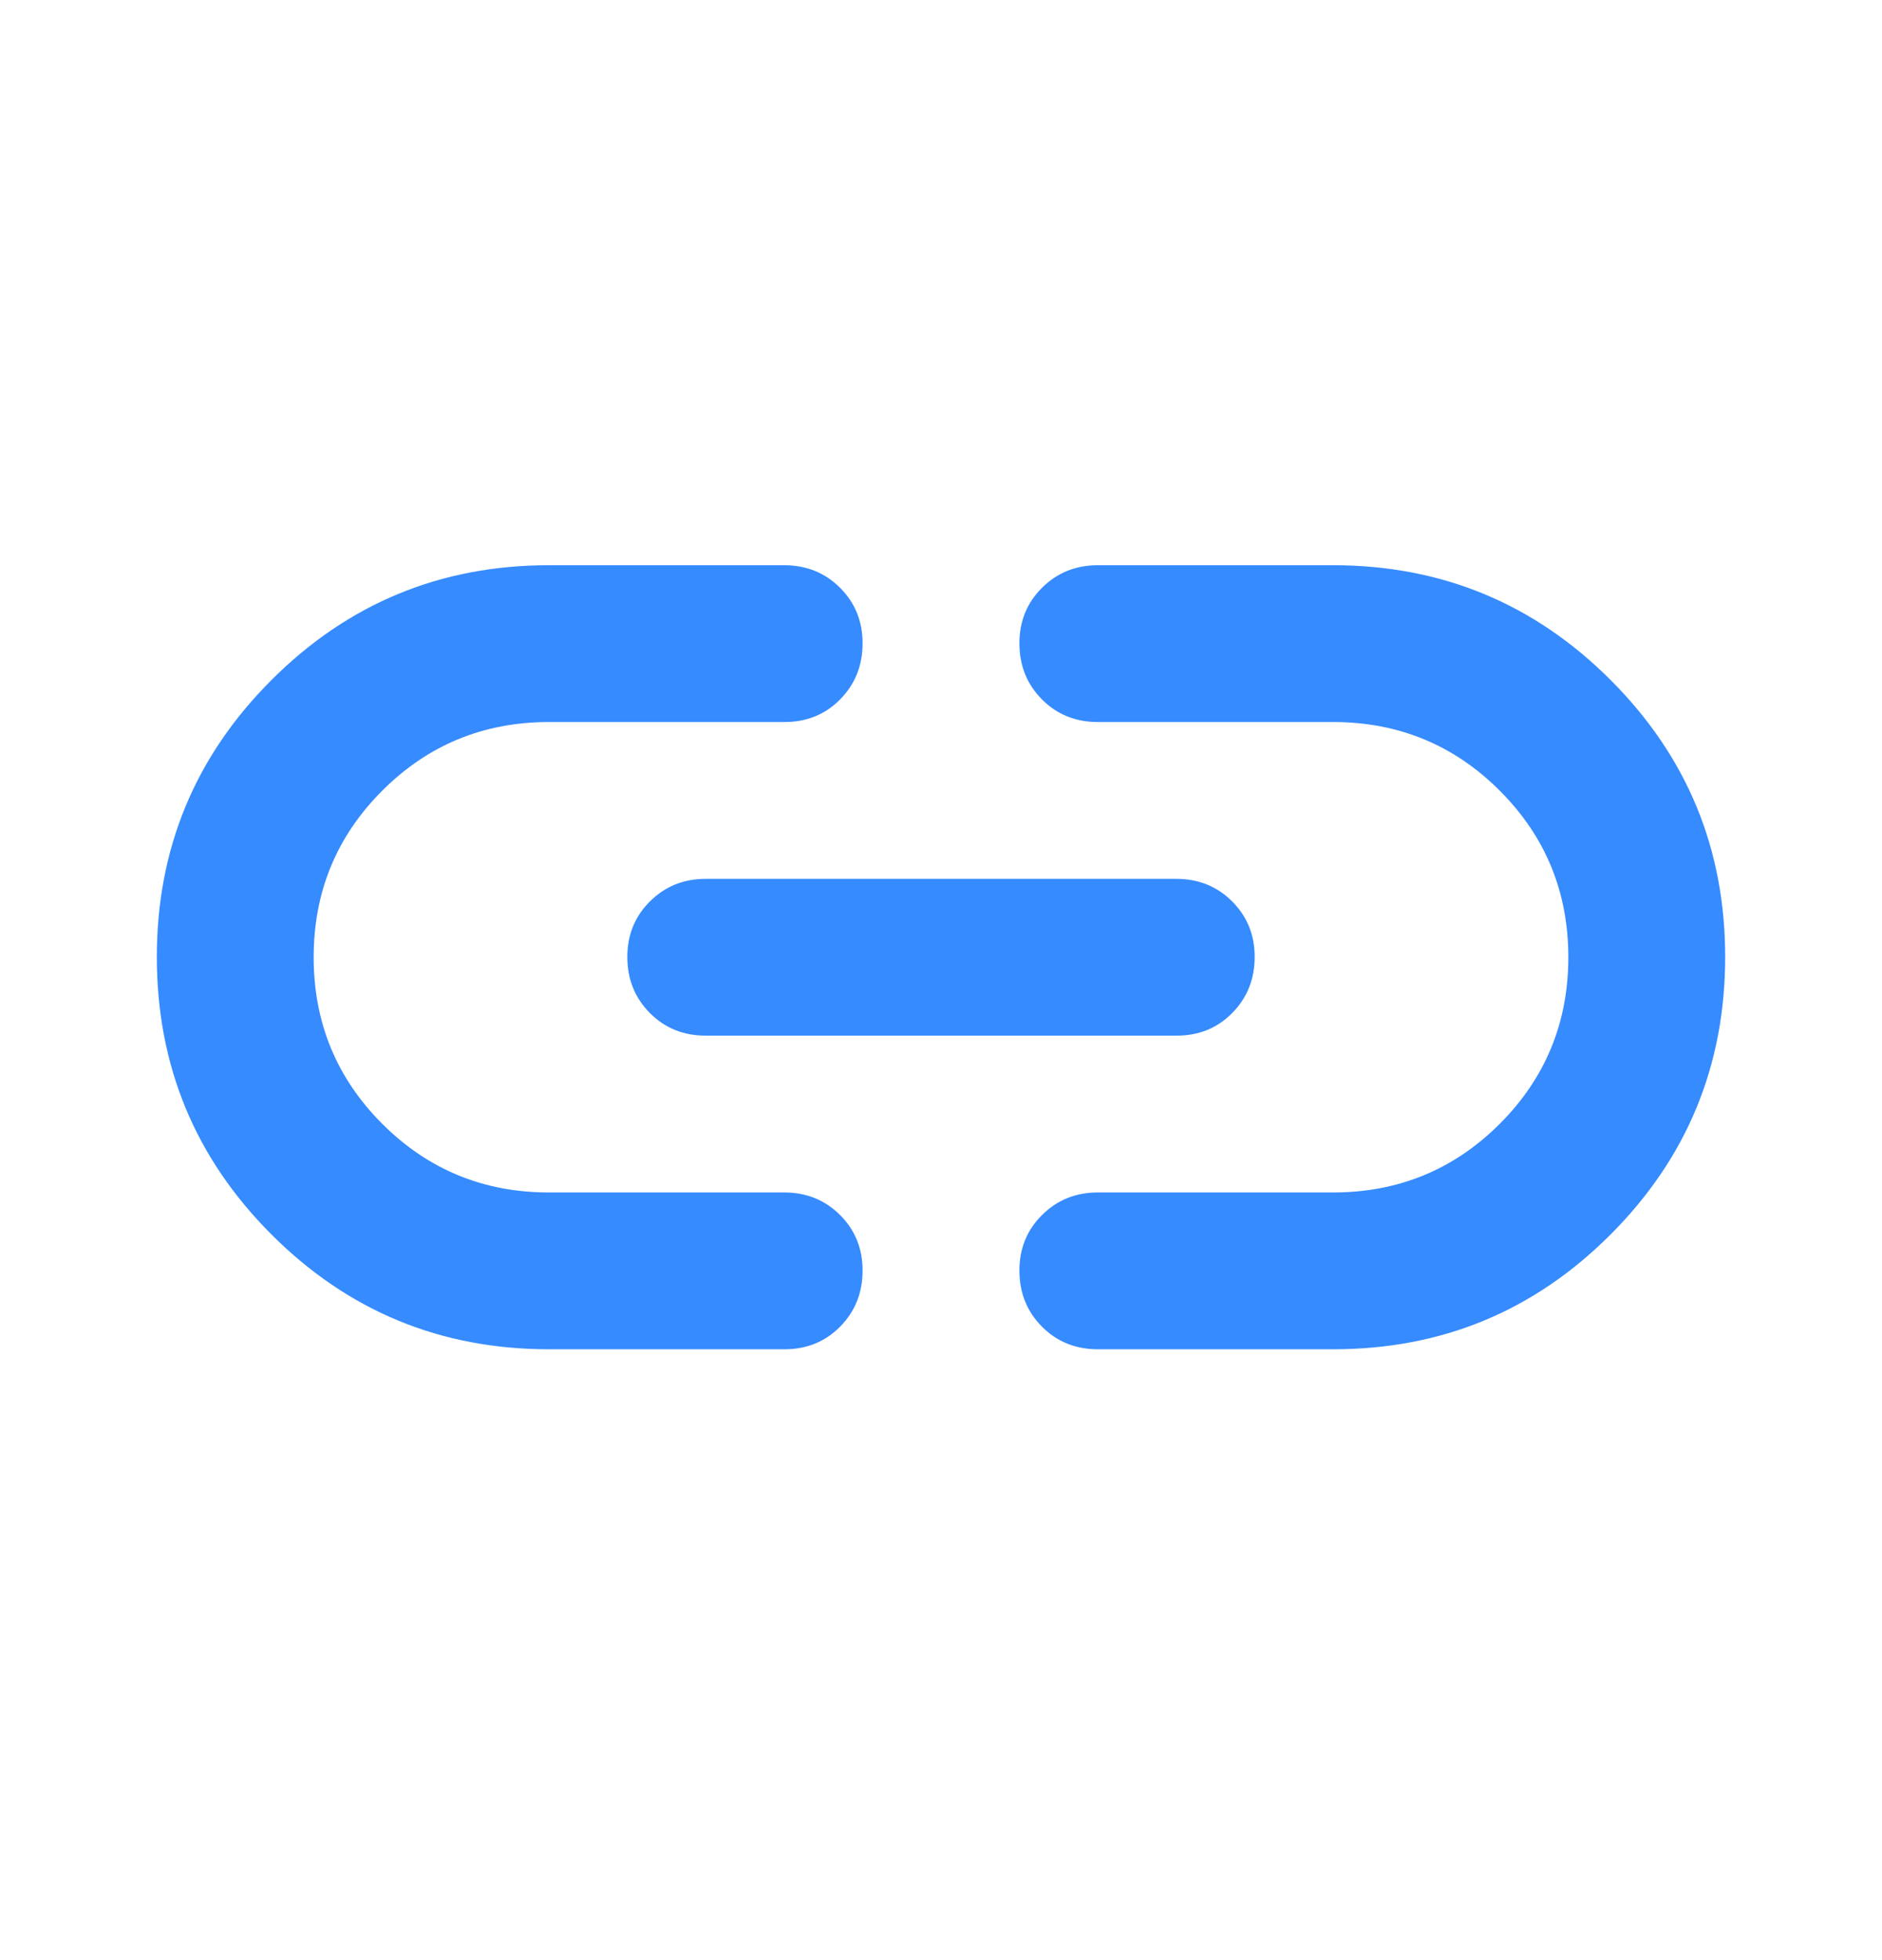 <svg width="24" height="25" viewBox="0 0 24 25" fill="none" xmlns="http://www.w3.org/2000/svg">
<path d="M7 17.209C5.617 17.209 4.438 16.721 3.463 15.746C2.488 14.771 2.001 13.592 2 12.209C1.999 10.826 2.487 9.647 3.463 8.672C4.439 7.697 5.618 7.209 7 7.209H10C10.283 7.209 10.521 7.305 10.713 7.497C10.905 7.689 11.001 7.926 11 8.209C10.999 8.492 10.903 8.729 10.712 8.922C10.521 9.115 10.283 9.21 10 9.209H7C6.167 9.209 5.458 9.501 4.875 10.084C4.292 10.667 4 11.376 4 12.209C4 13.042 4.292 13.751 4.875 14.334C5.458 14.917 6.167 15.209 7 15.209H10C10.283 15.209 10.521 15.305 10.713 15.497C10.905 15.689 11.001 15.926 11 16.209C10.999 16.492 10.903 16.729 10.712 16.922C10.521 17.115 10.283 17.21 10 17.209H7ZM9 13.209C8.717 13.209 8.479 13.113 8.288 12.921C8.097 12.729 8.001 12.492 8 12.209C7.999 11.926 8.095 11.689 8.288 11.497C8.481 11.305 8.718 11.209 9 11.209H15C15.283 11.209 15.521 11.305 15.713 11.497C15.905 11.689 16.001 11.926 16 12.209C15.999 12.492 15.903 12.729 15.712 12.922C15.521 13.115 15.283 13.21 15 13.209H9ZM14 17.209C13.717 17.209 13.479 17.113 13.288 16.921C13.097 16.729 13.001 16.492 13 16.209C12.999 15.926 13.095 15.689 13.288 15.497C13.481 15.305 13.718 15.209 14 15.209H17C17.833 15.209 18.542 14.917 19.125 14.334C19.708 13.751 20 13.042 20 12.209C20 11.376 19.708 10.667 19.125 10.084C18.542 9.501 17.833 9.209 17 9.209H14C13.717 9.209 13.479 9.113 13.288 8.921C13.097 8.729 13.001 8.492 13 8.209C12.999 7.926 13.095 7.689 13.288 7.497C13.481 7.305 13.718 7.209 14 7.209H17C18.383 7.209 19.563 7.697 20.538 8.672C21.513 9.647 22.001 10.826 22 12.209C21.999 13.592 21.512 14.771 20.537 15.747C19.562 16.723 18.383 17.21 17 17.209H14Z" fill="#368BFF"/>
</svg>
